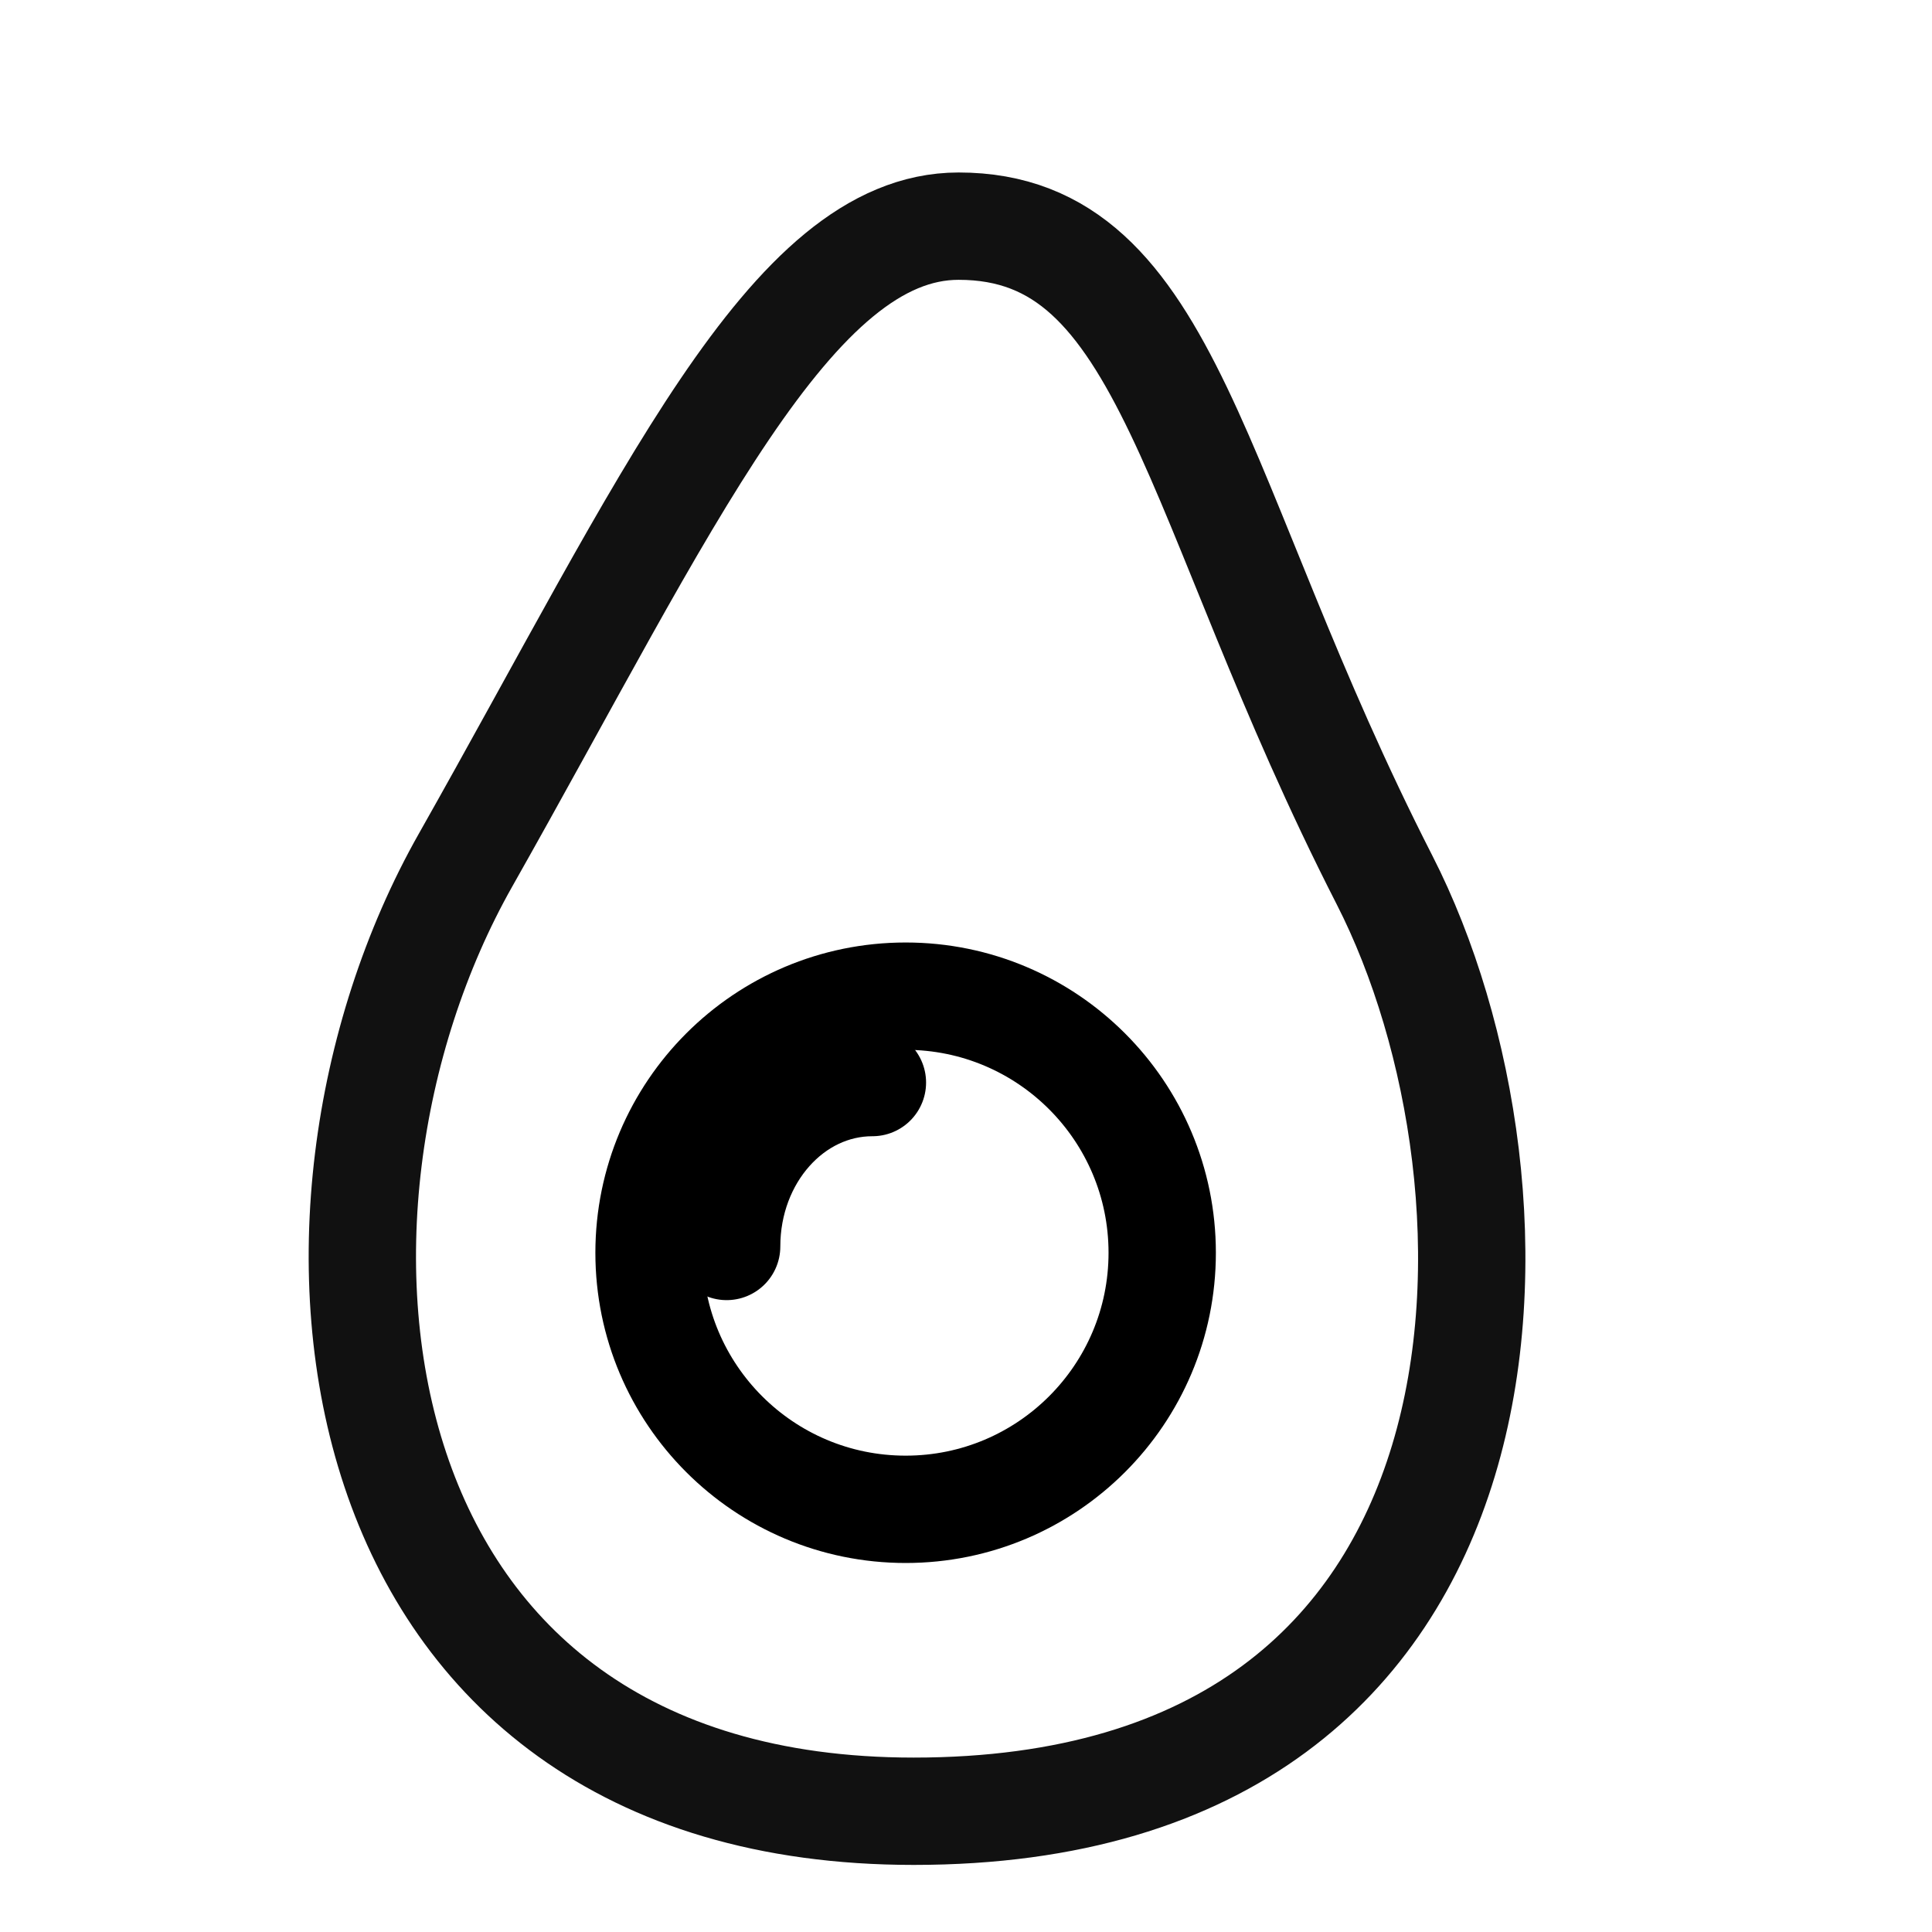 <svg width="18" height="18" viewBox="0 0 18 18" fill="none" xmlns="http://www.w3.org/2000/svg">
<path d="M12.899 8.198C14.362 11.06 14.362 16.875 8.513 16.875C3.084 16.875 2.454 11.343 4.337 8.014C6.216 4.691 7.365 2.107 8.931 2.107C10.915 2.107 11.091 4.66 12.899 8.198Z" stroke="#111111" stroke-miterlimit="10" stroke-linecap="round" stroke-linejoin="round"/>
<path d="M8.438 14.062C9.758 14.062 10.828 12.992 10.828 11.672C10.828 10.352 9.758 9.281 8.438 9.281C7.117 9.281 6.047 10.352 6.047 11.672C6.047 12.992 7.117 14.062 8.438 14.062Z" stroke="black" stroke-miterlimit="10" stroke-linecap="round" stroke-linejoin="round"/>
<path d="M6.77 11.613C6.77 10.768 7.377 10.086 8.128 10.086" stroke="black" stroke-miterlimit="10" stroke-linecap="round" stroke-linejoin="round"/>
</svg>
